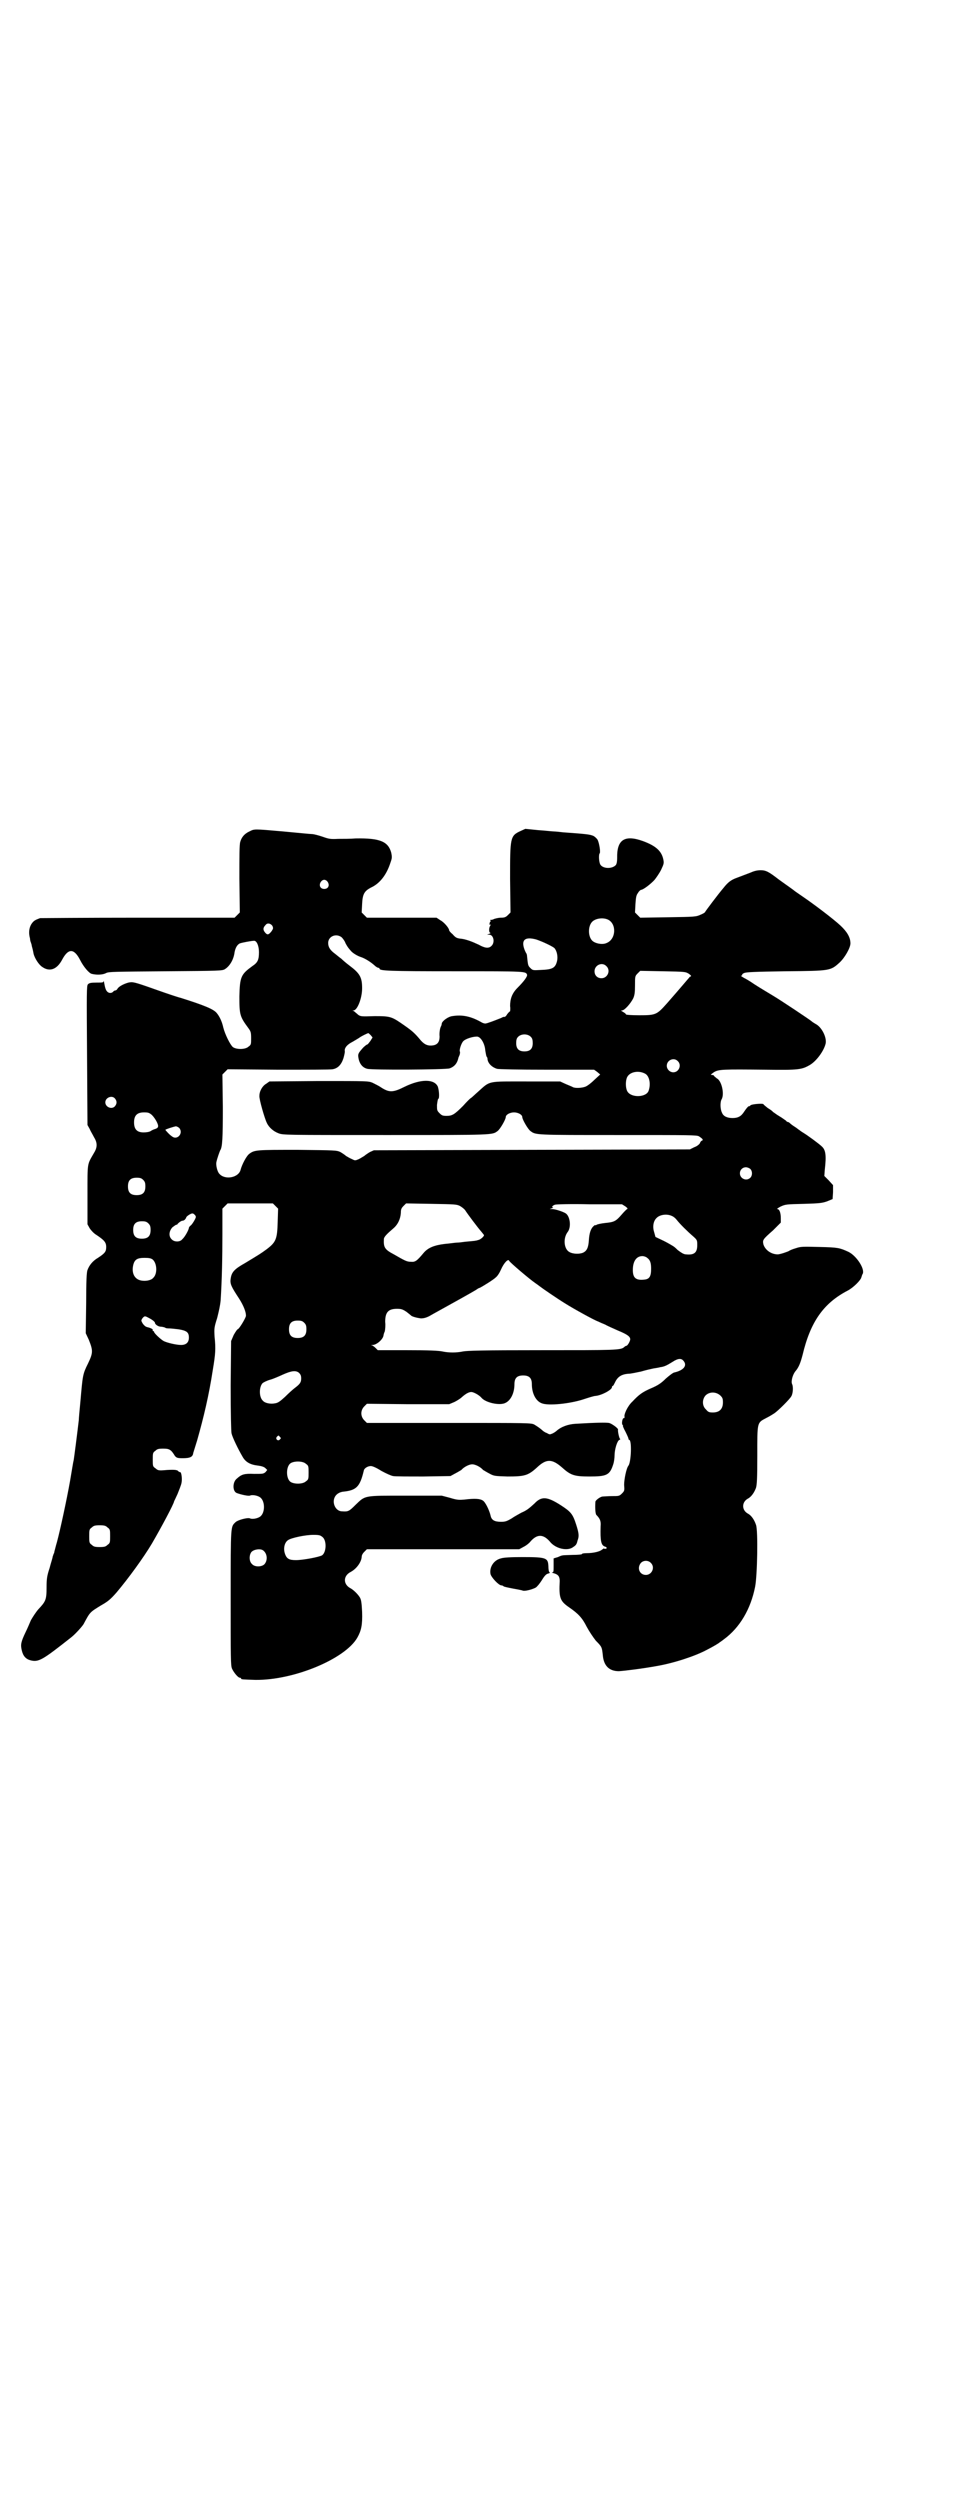 <?xml version="1.0" standalone="no"?>
<!DOCTYPE svg PUBLIC "-//W3C//DTD SVG 20010904//EN"
 "http://www.w3.org/TR/2001/REC-SVG-20010904/DTD/svg10.dtd">
<svg version="1.0" xmlns="http://www.w3.org/2000/svg"
 width="1104pt" height="2870pt" viewBox="0 0 1104 2870"
 preserveAspectRatio="xMidYMid meet">
<g transform="translate(0,2870) scale(0.5,-0.5)"
fill="#000000" stroke="none">
<path d="M573 3831 c-11 -5 -18 -13 -21 -24 -2 -6 -2 -32 -2 -85 l1 -77 -6 -6
-6 -6 -222 0 c-122 0 -223 -1 -225 -1 -11 -4 -14 -6 -18 -11 -7 -9 -9 -22 -5
-36 0 -3 1 -7 2 -9 1 -3 2 -6 2 -8 1 -3 3 -11 4 -17 2 -10 12 -26 20 -31 17
-12 34 -6 46 17 14 26 27 26 41 -1 8 -16 21 -31 27 -32 12 -3 26 -2 33 2 6 3
18 3 137 4 124 1 130 1 136 5 11 7 20 22 22 39 2 10 6 17 12 20 6 2 27 6 33 6
6 0 11 -12 11 -26 0 -18 -3 -24 -15 -32 -26 -19 -29 -24 -30 -70 0 -42 1 -46
21 -73 5 -7 6 -9 6 -23 0 -13 0 -15 -6 -19 -7 -7 -28 -7 -36 -1 -6 5 -18 29
-22 45 -3 14 -9 26 -15 33 -7 9 -29 18 -83 35 -5 1 -32 10 -60 20 -48 17 -50
17 -60 15 -11 -3 -22 -9 -25 -14 -1 -2 -3 -4 -5 -4 -1 0 -4 -1 -5 -3 -4 -4
-11 -4 -15 2 -2 2 -4 9 -5 15 -1 6 -2 9 -2 8 0 -4 -2 -4 -16 -4 -14 0 -17 -1
-20 -4 -3 -3 -3 -18 -2 -163 l1 -160 5 -9 c2 -5 7 -13 10 -19 8 -13 8 -23 0
-36 -16 -28 -15 -20 -15 -96 l0 -68 5 -9 c4 -6 10 -12 15 -15 18 -12 23 -17
23 -28 0 -10 -2 -14 -19 -25 -12 -7 -20 -17 -24 -28 -2 -5 -3 -25 -3 -76 l-1
-69 7 -15 c10 -25 10 -30 -2 -55 -12 -24 -12 -27 -17 -84 -2 -21 -4 -42 -4
-46 -3 -26 -11 -89 -12 -93 -1 -3 -4 -23 -8 -46 -8 -45 -23 -114 -30 -140 -3
-10 -5 -19 -6 -22 0 -2 -1 -5 -2 -6 0 -1 -1 -3 -2 -6 0 -3 -4 -14 -7 -26 -6
-18 -7 -25 -7 -45 0 -28 -2 -32 -19 -50 -6 -7 -13 -18 -17 -25 -3 -7 -8 -19
-12 -27 -11 -23 -12 -29 -9 -42 3 -13 9 -20 20 -23 19 -5 28 1 94 53 10 8 25
25 28 30 15 28 14 27 40 43 16 9 22 14 36 30 27 32 62 80 81 112 21 36 51 92
51 97 0 0 4 8 8 17 4 10 8 20 9 25 2 9 0 25 -3 25 -1 0 -4 1 -5 3 -3 2 -7 3
-25 2 -21 -2 -21 -1 -27 4 -6 4 -6 5 -6 20 0 14 0 16 6 20 4 4 7 5 18 5 14 0
18 -2 27 -17 4 -4 5 -5 18 -5 17 0 23 3 24 12 1 3 5 16 9 29 15 53 27 103 36
162 6 36 7 48 4 76 -1 19 -1 21 6 43 4 16 7 29 8 41 3 47 4 99 4 152 l0 58 6
6 6 6 52 0 52 0 6 -6 6 -6 -1 -31 c-1 -39 -4 -46 -25 -62 -15 -11 -17 -12 -50
-32 -25 -14 -31 -21 -33 -36 -2 -12 2 -19 19 -45 11 -17 17 -33 16 -41 -2 -7
-16 -30 -19 -30 -1 0 -5 -6 -9 -13 l-6 -14 -1 -102 c0 -65 1 -105 2 -110 2 -9
15 -36 25 -53 7 -13 18 -19 36 -21 8 -1 14 -3 17 -6 l4 -4 -4 -5 c-5 -4 -6 -4
-26 -4 -23 1 -29 -1 -40 -11 -10 -8 -10 -29 0 -33 11 -4 26 -7 30 -6 6 3 20 0
25 -5 10 -9 10 -33 0 -42 -5 -5 -19 -8 -25 -5 -6 2 -28 -4 -33 -9 -11 -11 -11
-4 -11 -173 0 -138 0 -156 3 -163 4 -9 14 -21 18 -21 2 0 3 -1 3 -2 0 -2 3 -2
33 -3 88 -1 206 48 234 97 9 16 12 29 11 59 -1 20 -2 28 -5 33 -4 7 -14 17
-21 21 -18 9 -18 29 0 38 13 7 24 22 25 34 0 4 2 8 6 12 l6 6 175 0 175 0 11
6 c6 3 13 9 15 12 15 17 29 17 44 0 13 -17 41 -23 54 -13 6 4 8 6 10 15 4 10
3 17 -3 36 -8 25 -12 30 -37 46 -30 19 -43 20 -59 3 -12 -11 -18 -16 -30 -21
-5 -3 -15 -8 -22 -13 -12 -7 -15 -8 -25 -8 -15 0 -22 4 -24 15 -3 12 -12 31
-18 34 -6 4 -18 5 -42 2 -12 -1 -17 -1 -33 4 l-19 5 -82 0 c-98 0 -93 1 -116
-21 -15 -15 -17 -16 -31 -15 -17 0 -26 25 -13 38 4 4 9 6 14 7 32 3 40 11 49
49 1 5 9 10 16 10 4 0 13 -4 24 -11 11 -6 22 -11 27 -12 4 -1 36 -1 70 -1 l62
1 11 6 c6 3 12 7 14 8 6 7 18 13 25 13 7 0 19 -6 25 -13 2 -1 8 -5 14 -8 11
-6 12 -6 42 -7 39 0 47 2 67 20 22 21 35 21 58 1 20 -18 28 -21 63 -21 40 0
47 3 55 28 2 6 3 15 3 20 0 14 6 34 11 36 2 1 3 2 2 2 -2 0 -6 18 -5 22 0 3
-15 14 -21 15 -7 1 -27 1 -77 -2 -17 -1 -33 -7 -43 -16 -1 -1 -5 -4 -9 -6 -7
-3 -7 -3 -14 1 -4 1 -9 5 -11 7 -6 5 -9 7 -17 12 -7 4 -11 4 -196 4 l-189 0
-6 6 c-9 9 -9 23 0 32 l6 6 95 -1 94 0 12 5 c6 3 14 8 17 11 9 8 16 12 22 12
5 0 18 -7 23 -13 9 -11 39 -18 53 -13 14 5 23 23 23 44 0 14 6 20 20 20 14 0
20 -6 20 -20 0 -21 9 -39 23 -44 15 -6 64 -1 95 9 12 4 25 8 28 8 14 1 38 14
38 20 0 2 1 3 2 3 1 0 3 4 5 8 6 13 15 19 32 20 5 0 18 3 28 5 10 3 23 6 28 7
6 1 13 2 16 3 9 1 15 4 28 12 12 8 20 9 25 3 10 -11 1 -22 -20 -27 -3 0 -12
-7 -20 -14 -11 -11 -19 -16 -33 -22 -21 -9 -29 -15 -44 -31 -11 -10 -20 -30
-18 -35 0 -2 0 -3 -2 -3 -3 0 -5 -12 -3 -15 2 -2 2 -3 1 -3 0 0 2 -6 6 -13 4
-8 7 -15 7 -16 0 -2 1 -3 2 -3 6 -2 4 -51 -2 -59 -5 -6 -10 -32 -10 -44 1 -13
1 -14 -5 -20 -6 -6 -7 -6 -23 -6 -9 0 -19 -1 -22 -1 -6 -1 -16 -9 -16 -12 -1
-15 0 -27 2 -30 9 -9 11 -15 10 -26 -1 -34 1 -44 10 -47 5 -1 5 -5 1 -5 -2 0
-3 0 -4 1 0 0 -2 -2 -4 -3 -4 -4 -19 -8 -35 -8 -7 0 -11 -1 -11 -2 1 -1 -9 -2
-21 -2 -26 -1 -23 0 -34 -5 l-10 -3 0 -16 c0 -14 0 -16 -3 -16 -2 0 -1 -1 3
-2 11 -3 14 -8 14 -18 -2 -39 1 -46 21 -60 22 -15 31 -25 41 -45 6 -11 14 -23
21 -32 14 -14 14 -15 16 -33 2 -25 15 -37 37 -37 15 1 55 6 88 12 40 7 88 23
114 37 14 7 27 15 28 16 1 1 6 4 11 8 37 27 62 70 72 121 5 25 7 129 2 142 -4
12 -11 22 -19 26 -14 8 -14 26 0 34 8 4 15 14 19 25 2 7 3 20 3 74 0 77 -1 75
20 86 8 4 16 9 19 11 9 6 36 33 39 39 4 6 5 22 2 28 -3 6 1 21 7 29 8 9 12 19
17 38 18 76 48 119 104 148 13 7 29 23 31 30 1 3 2 7 3 8 6 11 -14 42 -33 51
-20 9 -23 10 -66 11 -40 1 -43 1 -55 -3 -7 -2 -14 -5 -15 -6 -3 -2 -21 -8 -26
-8 -15 0 -29 10 -33 23 -2 10 -2 11 22 32 l18 18 0 10 c0 12 -3 21 -8 21 -2 0
2 3 8 6 11 5 13 5 53 6 37 1 43 2 54 6 l12 5 1 16 0 16 -10 11 -10 10 1 14 c4
34 2 46 -7 54 -5 5 -32 25 -42 31 -5 3 -9 6 -10 7 -1 0 -5 4 -10 7 -5 3 -10 7
-12 9 -1 1 -3 2 -4 2 -1 0 -3 1 -4 3 -2 1 -8 6 -15 10 -7 4 -13 9 -15 10 -1 2
-7 6 -12 9 -5 4 -10 8 -10 9 -2 2 -28 0 -30 -3 0 -1 -2 -2 -4 -2 -2 -1 -6 -6
-10 -12 -7 -11 -14 -15 -27 -15 -12 0 -21 4 -24 12 -4 7 -5 24 -1 31 7 12 0
43 -11 48 -2 2 -5 4 -6 5 0 2 -3 3 -6 3 -3 0 -2 1 5 6 11 7 20 7 120 6 75 -1
82 0 101 11 15 9 32 32 36 49 3 14 -9 38 -23 45 -3 2 -7 4 -9 6 -3 3 -72 49
-89 59 -13 8 -27 16 -44 27 -7 5 -17 11 -23 14 -5 3 -8 5 -6 5 2 0 3 1 2 2 0
1 2 3 5 4 4 2 23 3 95 4 103 1 103 1 124 20 12 11 25 34 25 44 0 14 -8 27 -23
41 -16 15 -61 49 -86 66 -10 7 -19 13 -20 14 -1 1 -8 6 -15 11 -7 5 -17 12
-21 15 -22 17 -29 21 -41 21 -9 0 -16 -2 -25 -6 -8 -3 -21 -8 -29 -11 -14 -5
-21 -10 -32 -24 -12 -14 -42 -54 -42 -55 0 -1 -5 -4 -10 -6 -11 -5 -13 -5 -75
-6 l-64 -1 -6 6 -6 6 1 19 c1 16 2 21 6 26 2 4 6 7 7 7 5 0 23 14 31 23 4 5
11 15 15 23 6 13 7 15 5 24 -4 19 -17 31 -47 42 -42 15 -60 3 -59 -39 0 -8 -1
-13 -3 -16 -8 -9 -28 -9 -35 0 -4 5 -5 24 -2 27 2 3 -1 23 -5 31 -2 3 -6 7
-10 9 -8 3 -12 4 -69 8 -8 1 -18 2 -21 2 -4 0 -20 2 -36 3 l-30 3 -11 -5 c-24
-11 -24 -15 -24 -110 l1 -77 -6 -6 c-5 -5 -8 -6 -16 -6 -6 0 -13 -2 -16 -3 -3
-2 -7 -2 -8 -2 -1 0 -1 -1 0 -2 1 -1 0 -2 0 -2 -1 0 -2 -2 -2 -4 -1 -2 0 -4 1
-3 2 1 2 0 0 -3 -3 -5 -3 -16 1 -16 1 0 0 -1 -3 -2 l-5 -2 5 0 c10 0 14 -18 5
-26 -6 -6 -15 -5 -29 3 -15 7 -30 13 -43 14 -8 1 -11 3 -17 10 -5 4 -8 8 -8 9
0 5 -12 19 -20 23 l-9 6 -80 0 -80 0 -6 6 -6 6 1 19 c1 23 5 30 20 38 20 9 35
28 44 54 5 14 5 15 3 26 -7 26 -26 34 -82 33 -11 -1 -29 -1 -40 -1 -18 -1 -22
0 -36 5 -9 3 -20 6 -24 6 -4 0 -34 3 -66 6 -69 6 -66 6 -78 0z m180 -116 c5
-8 1 -16 -8 -16 -9 0 -13 8 -8 16 2 3 5 5 8 5 3 0 6 -2 8 -5z m643 -86 c21 -9
20 -45 -2 -54 -10 -5 -28 -1 -34 6 -9 10 -9 32 0 42 7 8 24 11 36 6z m-770
-15 c2 -5 2 -6 -2 -12 -7 -9 -10 -9 -15 -3 -5 6 -5 11 1 17 4 6 12 4 16 -2z
m159 -26 c2 -2 7 -8 9 -14 5 -9 6 -10 12 -17 4 -5 15 -12 25 -15 8 -3 20 -10
30 -19 3 -3 7 -5 8 -5 2 0 3 -1 3 -2 0 -5 21 -6 174 -6 163 0 162 0 165 -8 1
-4 -7 -15 -22 -30 -13 -13 -17 -26 -17 -42 1 -6 0 -12 0 -12 -1 0 -4 -3 -7 -7
-2 -4 -5 -6 -6 -6 0 1 -4 0 -7 -2 -15 -6 -33 -13 -37 -13 -2 0 -6 1 -9 3 -23
13 -43 18 -67 14 -9 -1 -23 -11 -24 -17 0 -2 -1 -4 -1 -5 -3 -4 -5 -16 -4 -25
0 -11 -4 -18 -14 -20 -12 -2 -20 1 -29 11 -14 17 -20 22 -37 34 -30 21 -32 22
-69 22 -30 -1 -32 -1 -38 3 -3 3 -6 5 -7 6 -1 1 -2 2 -4 3 -3 1 -3 1 0 1 9 0
20 28 20 51 0 25 -5 34 -29 52 -8 6 -16 13 -19 16 -3 2 -9 7 -14 11 -11 8 -16
15 -16 25 0 15 18 23 31 13z m447 -5 c15 -5 38 -16 42 -20 6 -7 8 -20 6 -29
-4 -17 -11 -20 -38 -21 -18 -1 -18 -1 -24 5 -5 5 -5 7 -7 26 0 3 -1 5 -1 6 -1
1 -3 5 -5 10 -8 22 1 30 27 23z m161 -61 c11 -10 3 -28 -11 -28 -9 0 -16 6
-16 16 0 14 17 22 27 12z m190 -18 c4 -3 6 -5 4 -6 -1 0 -3 -1 -3 -2 -2 -2
-22 -26 -51 -59 -24 -27 -26 -28 -64 -28 -20 0 -30 1 -31 2 0 2 -4 4 -7 6 -5
3 -5 3 -2 3 6 0 20 16 26 28 3 7 4 13 4 30 0 20 0 21 6 27 l6 6 52 -1 c52 -1
52 -1 60 -6z m-731 -141 l4 -5 -5 -8 c-3 -4 -6 -8 -7 -8 -1 0 -7 -4 -12 -10
-7 -8 -9 -11 -9 -16 1 -15 8 -27 21 -30 12 -3 179 -2 189 1 11 4 17 11 20 23
0 2 2 5 3 8 1 3 1 6 1 7 -3 2 3 21 8 25 5 5 21 10 30 10 9 1 19 -16 20 -32 1
-6 2 -12 3 -14 1 -1 2 -3 2 -4 0 -10 9 -20 22 -24 4 -1 47 -2 115 -2 l108 0 7
-5 7 -6 -13 -12 c-7 -7 -16 -14 -21 -16 -8 -3 -23 -4 -29 -1 -1 1 -9 4 -16 7
l-13 6 -77 0 c-91 0 -83 2 -111 -23 -8 -7 -15 -14 -17 -15 -2 -1 -10 -9 -18
-18 -20 -20 -25 -23 -38 -23 -9 0 -11 1 -16 6 -6 6 -6 7 -6 19 1 8 2 14 3 14
3 1 2 19 -1 28 -8 18 -39 18 -76 0 -28 -14 -36 -14 -57 0 -3 2 -11 6 -17 9
-10 4 -10 4 -124 4 l-113 -1 -7 -5 c-9 -5 -16 -17 -16 -28 -1 -7 12 -52 17
-62 5 -11 16 -20 27 -24 10 -4 16 -4 247 -4 248 0 244 0 256 9 6 4 19 27 19
32 0 6 10 11 19 11 9 0 19 -5 19 -11 0 -5 13 -28 19 -32 12 -9 11 -9 201 -9
168 0 181 0 186 -3 9 -6 10 -8 7 -10 -2 0 -4 -3 -5 -6 -2 -3 -7 -7 -13 -9
l-10 -5 -363 -1 -363 -1 -9 -4 c-5 -3 -11 -7 -13 -9 -2 -1 -8 -5 -12 -7 -9 -4
-9 -4 -17 0 -5 2 -11 6 -13 7 -2 2 -8 6 -13 9 -9 4 -10 4 -98 5 -94 0 -99 0
-111 -9 -7 -5 -17 -25 -20 -36 -4 -19 -36 -25 -49 -10 -5 5 -8 20 -7 26 2 10
8 26 9 28 5 7 6 28 6 99 l-1 75 6 6 6 6 116 -1 c64 0 120 0 125 1 12 2 20 10
25 25 2 7 4 15 3 18 0 7 6 14 18 20 5 3 12 7 15 9 5 4 18 10 21 11 1 0 3 -2 6
-5z m368 -4 c3 -3 4 -7 4 -14 0 -13 -6 -19 -19 -19 -13 0 -19 6 -19 19 0 7 1
11 4 14 7 8 23 8 30 0z m337 -55 c10 -9 3 -26 -10 -26 -8 0 -15 7 -15 15 0 13
16 20 25 11z m-75 -29 c10 -5 14 -24 8 -40 -6 -15 -41 -16 -49 0 -4 8 -4 24 0
32 6 12 26 16 41 8z m-1218 -57 c5 -6 5 -12 0 -18 -7 -8 -22 -2 -22 9 0 11 15
17 22 9z m85 -38 c8 -8 16 -23 14 -27 0 -2 -3 -4 -6 -5 -4 -1 -8 -3 -11 -5 -3
-2 -10 -3 -16 -3 -15 0 -22 7 -22 23 0 16 7 23 23 23 10 0 12 -1 18 -6z m63
-30 c10 -12 -5 -29 -17 -19 -5 3 -15 14 -15 15 0 1 18 7 24 8 2 0 6 -2 8 -4z
m1312 -94 c5 -5 5 -15 0 -20 -9 -9 -24 -2 -24 10 0 8 6 14 14 14 3 0 8 -2 10
-4z m-1395 -25 c4 -4 5 -7 5 -15 0 -14 -6 -20 -20 -20 -14 0 -20 6 -20 20 0
14 6 20 20 20 8 0 11 -1 15 -5z m728 -60 c5 -3 10 -7 12 -10 5 -8 29 -40 37
-49 3 -4 6 -7 6 -8 0 -3 -8 -10 -13 -11 -6 -2 -8 -2 -30 -4 -7 -1 -15 -2 -19
-2 -4 0 -16 -2 -28 -3 -25 -3 -39 -9 -49 -21 -15 -18 -19 -21 -29 -20 -9 0
-13 2 -39 17 -21 11 -24 16 -23 35 0 5 7 12 21 24 11 9 17 22 18 36 0 8 1 11
6 16 l6 6 58 -1 c55 -1 58 -1 66 -5z m380 -1 c4 -3 6 -5 4 -6 -1 0 -7 -6 -13
-13 -13 -15 -17 -17 -38 -19 -9 -1 -18 -3 -19 -4 -2 -1 -3 -2 -3 -1 0 1 -2 0
-4 -2 -7 -6 -10 -17 -11 -32 -1 -18 -5 -25 -13 -29 -9 -4 -24 -3 -31 1 -13 6
-16 31 -5 46 9 11 6 36 -4 43 -6 4 -24 10 -32 10 l-5 0 5 2 c3 1 4 2 2 2 -3 0
-1 4 5 6 2 1 38 2 79 1 l75 0 8 -5z m-990 -19 c2 -1 3 -4 3 -5 0 -3 -7 -15
-11 -19 -3 -2 -5 -5 -5 -6 0 -4 -9 -21 -15 -26 -5 -7 -18 -7 -24 -1 -8 7 -7
19 1 28 4 3 8 6 9 6 2 0 3 1 3 2 0 0 3 3 6 5 3 2 6 3 6 2 0 0 2 1 4 2 2 2 4 5
4 6 0 2 10 9 14 9 1 0 4 -1 5 -3z m1097 -3 c3 -1 8 -5 11 -9 7 -9 24 -26 38
-38 9 -8 9 -9 9 -20 0 -17 -7 -23 -26 -21 -5 0 -11 4 -19 10 -2 2 -6 6 -9 8
-3 2 -13 8 -23 13 l-19 9 -3 11 c-4 12 -2 25 5 32 7 8 24 11 36 5z m-1203 -17
c4 -4 5 -7 5 -15 0 -14 -6 -20 -20 -20 -14 0 -20 6 -20 20 0 14 6 20 20 20 8
0 11 -1 15 -5z m1146 -79 c7 -5 9 -12 9 -25 0 -18 -4 -24 -16 -25 -19 -2 -26
4 -26 22 0 20 8 32 22 32 4 0 9 -2 11 -4z m-1136 -4 c10 -9 11 -33 1 -42 -5
-6 -18 -8 -28 -6 -15 3 -22 17 -18 35 3 13 9 17 26 17 11 0 15 -1 19 -4z m819
-3 c2 -4 48 -43 60 -51 3 -2 7 -5 11 -8 5 -4 40 -28 58 -39 19 -12 68 -39 75
-41 4 -2 11 -5 16 -7 5 -3 19 -9 30 -14 22 -9 28 -14 28 -20 0 -4 -6 -15 -9
-15 -1 0 -3 -1 -5 -3 -8 -7 -20 -7 -190 -7 -136 0 -171 -1 -181 -3 -14 -3 -32
-3 -46 0 -9 2 -31 3 -81 3 l-68 0 -5 5 c-3 3 -6 5 -8 6 -3 0 -3 1 1 1 9 0 23
12 25 21 0 1 1 6 3 10 1 4 2 14 1 22 0 22 7 30 27 30 10 0 13 -1 22 -7 5 -4 9
-7 10 -8 2 -3 15 -6 23 -7 7 0 13 2 19 5 5 3 16 9 25 14 20 11 74 41 82 46 3
2 7 5 9 5 8 4 32 19 37 24 4 3 9 11 12 18 7 16 17 26 19 20z m-828 -131 c8 -4
14 -9 14 -11 0 -4 8 -9 13 -9 3 0 7 -1 10 -2 2 -2 7 -2 10 -2 3 0 13 -1 21 -2
19 -3 24 -7 24 -19 0 -11 -6 -17 -18 -17 -11 0 -32 5 -40 9 -7 4 -22 18 -22
21 0 1 -1 2 -2 2 -1 0 -2 1 -1 2 1 2 -4 5 -13 7 -4 1 -7 4 -10 8 -4 7 -4 7 -1
12 5 6 6 6 15 1z m357 -11 c4 -4 5 -7 5 -15 0 -14 -6 -20 -20 -20 -14 0 -20 6
-20 20 0 14 6 20 20 20 8 0 11 -1 15 -5z m-12 -115 c4 -4 5 -7 5 -13 0 -9 -3
-13 -15 -22 -4 -3 -14 -12 -22 -20 -11 -10 -16 -14 -23 -15 -10 -2 -23 0 -28
6 -9 8 -9 31 -1 40 2 2 10 6 17 8 8 2 21 8 30 12 20 9 30 10 37 4z m968 -52
c5 -5 6 -7 6 -16 0 -15 -8 -23 -23 -23 -9 0 -11 1 -16 7 -9 8 -9 23 -1 32 9 9
24 9 34 0z m-1012 -95 c3 -3 3 -3 0 -6 -4 -5 -11 1 -7 6 4 4 4 4 7 0z m60 -62
c6 -4 6 -6 6 -20 0 -14 0 -16 -6 -20 -7 -7 -28 -7 -36 -1 -10 8 -10 34 0 42 8
6 29 6 36 -1z m-456 -146 c6 -4 6 -6 6 -20 0 -14 0 -16 -6 -20 -4 -4 -7 -5
-18 -5 -11 0 -14 1 -18 5 -6 4 -6 6 -6 20 0 14 0 16 6 20 4 4 7 5 18 5 11 0
14 -1 18 -5z m494 -22 c10 -8 9 -35 -1 -42 -7 -4 -44 -11 -60 -11 -16 0 -22 3
-26 17 -3 11 0 24 8 29 7 5 39 12 58 12 14 0 16 -1 21 -5z m-136 -31 c10 -8
10 -24 2 -32 -7 -6 -22 -6 -28 1 -7 6 -7 21 -1 28 6 6 21 8 27 3z m890 -28
c11 -10 3 -28 -11 -28 -14 0 -21 15 -12 27 6 7 17 7 23 1z"/>
<path d="M1151 2162 c-17 -4 -27 -21 -24 -36 2 -8 19 -26 25 -26 2 0 4 -1 5
-2 0 -1 10 -3 20 -5 11 -2 22 -4 24 -5 5 -2 23 3 30 7 3 2 9 9 14 17 6 10 10
14 14 15 4 1 5 2 4 3 -2 0 -3 7 -3 14 -1 19 -4 21 -59 21 -28 0 -44 -1 -50 -3z"/>
</g>
</svg>
